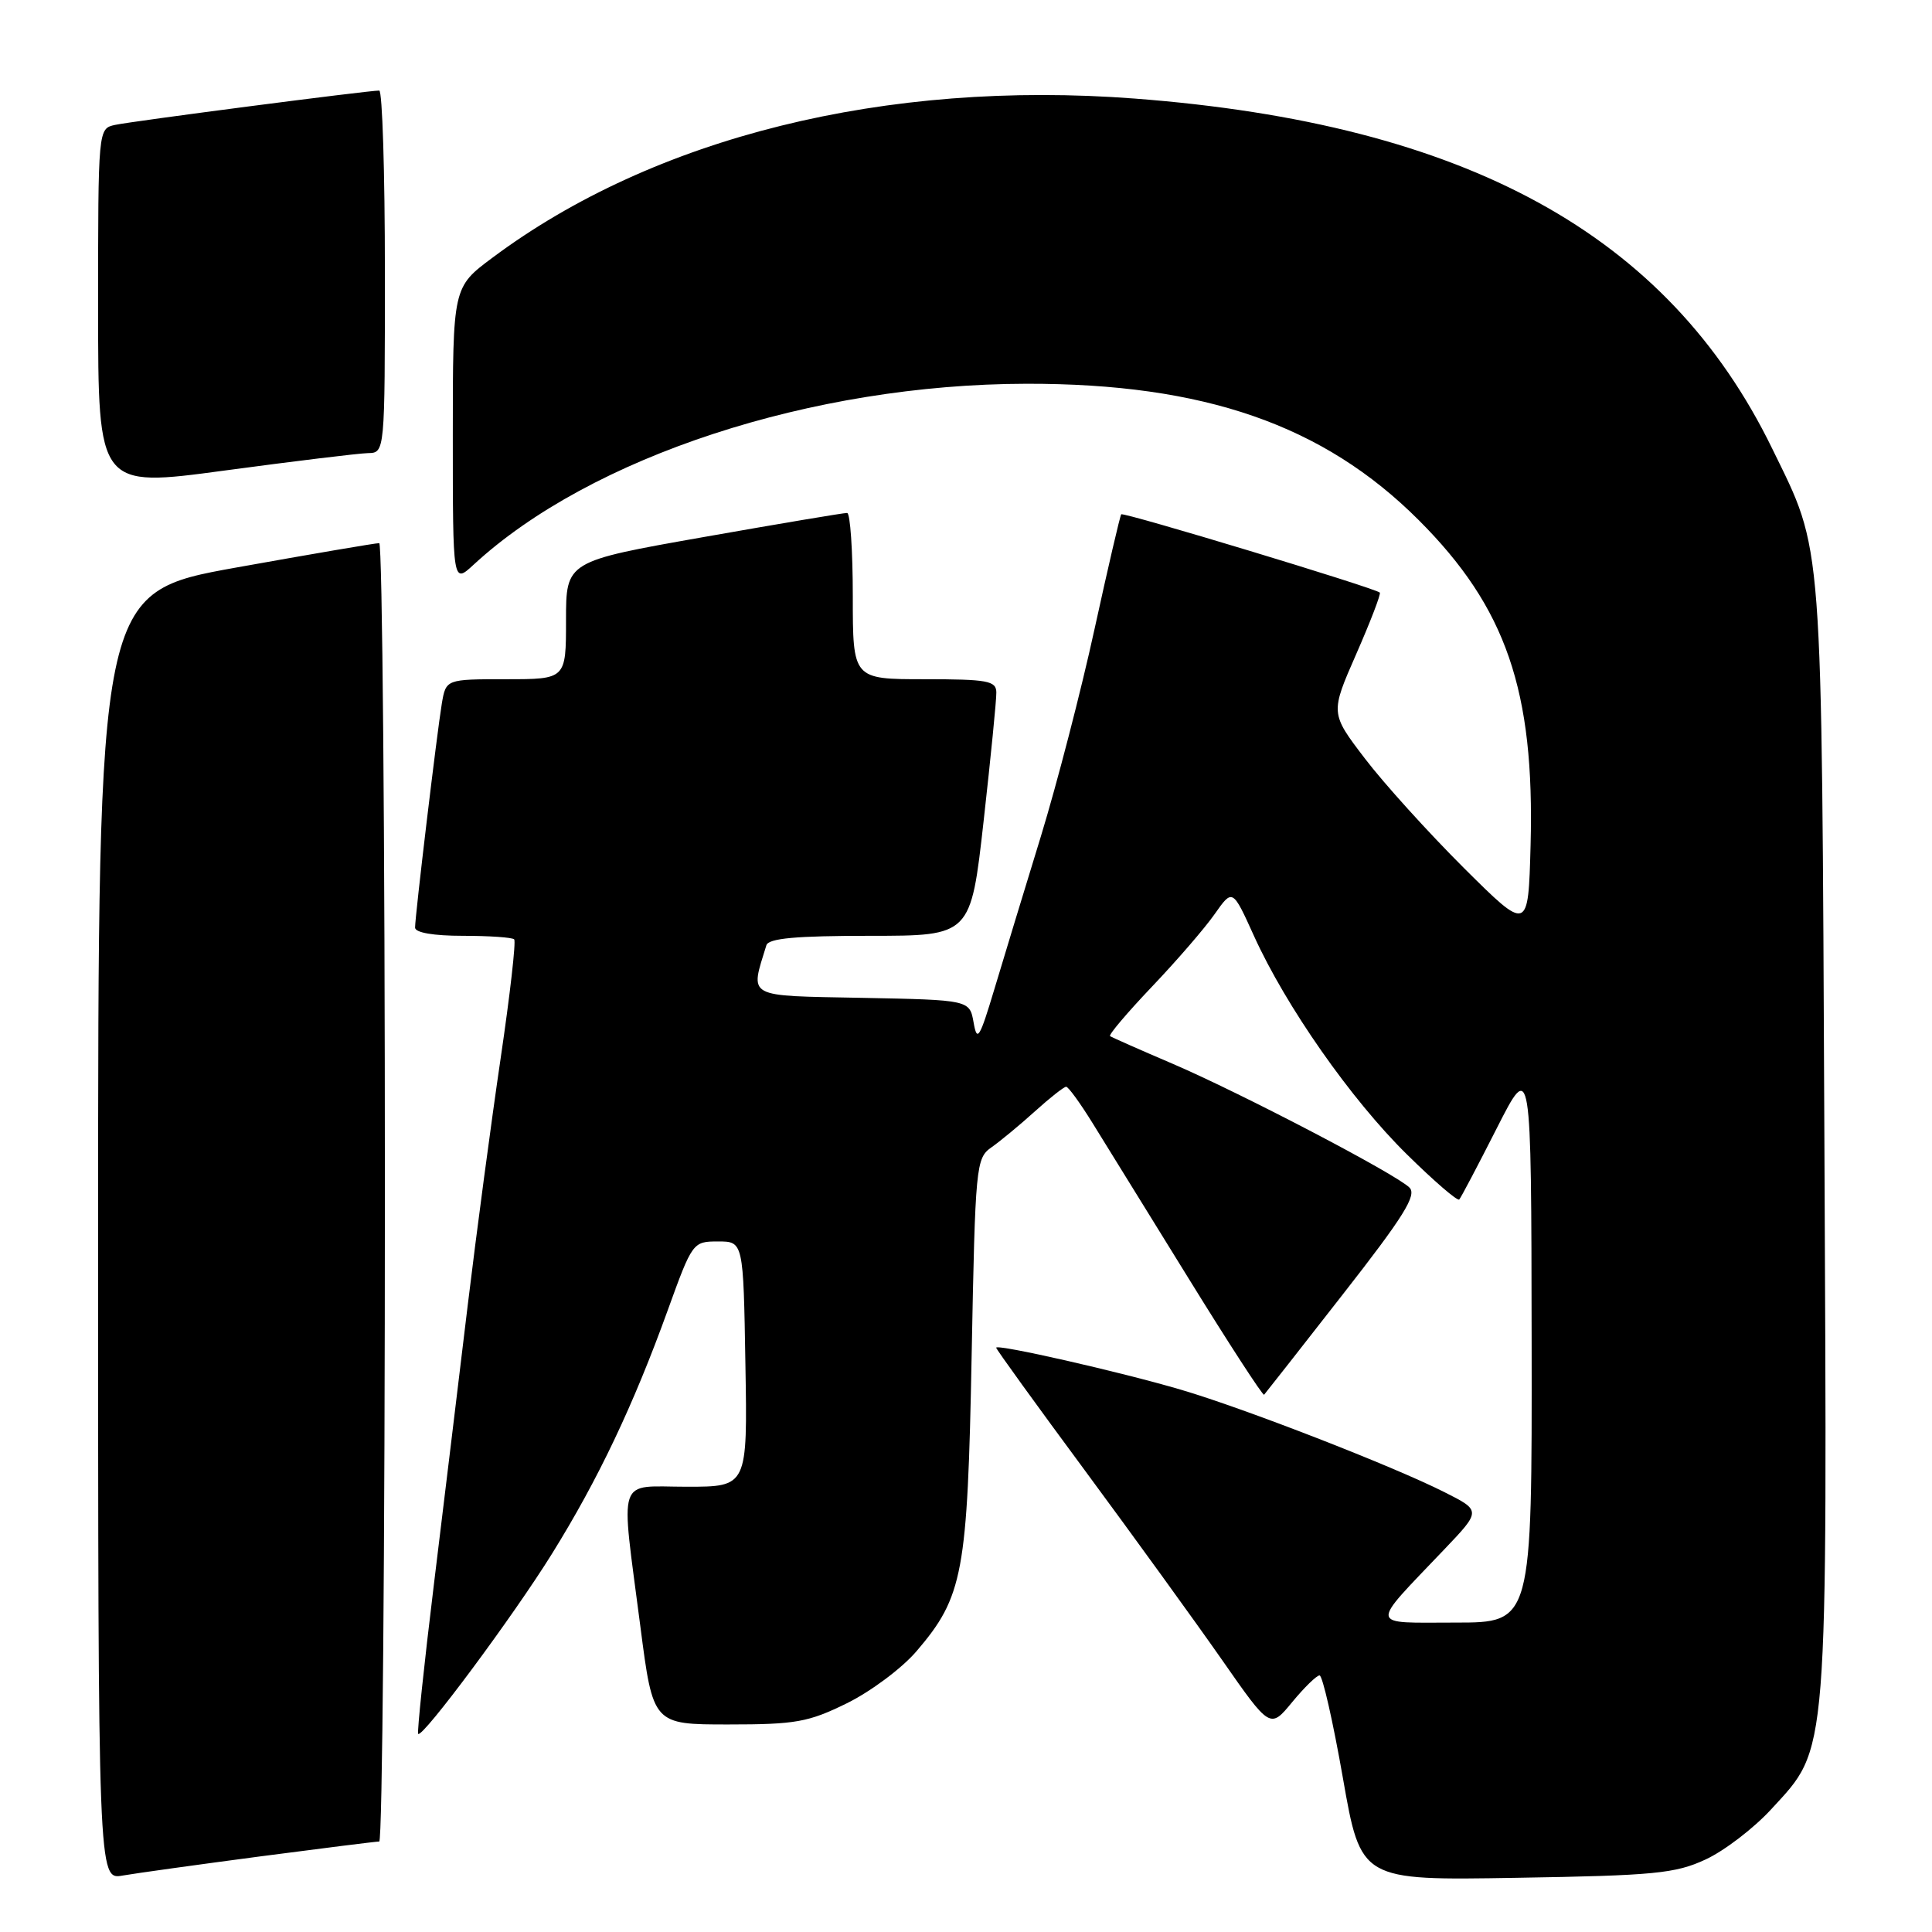 <?xml version="1.0" encoding="UTF-8" standalone="no"?>
<!DOCTYPE svg PUBLIC "-//W3C//DTD SVG 1.1//EN" "http://www.w3.org/Graphics/SVG/1.1/DTD/svg11.dtd" >
<svg xmlns="http://www.w3.org/2000/svg" xmlns:xlink="http://www.w3.org/1999/xlink" version="1.1" viewBox="0 0 256 256">
 <g >
 <path fill="currentColor"
d=" M 34.50 245.98 C 42.75 244.90 49.84 244.01 50.25 244.01 C 50.66 244.00 51.00 205.30 51.00 158.00 C 51.00 110.70 50.66 71.98 50.25 71.97 C 49.84 71.95 41.29 73.41 31.25 75.21 C 13.00 78.50 13.00 78.50 13.00 163.79 C 13.00 249.09 13.00 249.09 16.25 248.52 C 18.04 248.21 26.25 247.07 34.50 245.98 Z  M 226.00 246.39 C 228.47 245.25 232.39 242.25 234.70 239.73 C 242.33 231.41 242.13 233.96 241.74 150.85 C 241.36 69.87 241.63 73.40 234.81 59.41 C 220.98 31.05 194.29 16.41 150.34 13.06 C 117.37 10.55 86.66 18.16 65.25 34.15 C 60.00 38.06 60.00 38.06 60.00 57.72 C 60.00 77.37 60.00 77.37 62.75 74.83 C 78.27 60.50 107.60 50.90 136.00 50.85 C 159.56 50.81 175.37 56.30 187.99 68.92 C 199.57 80.50 203.36 91.51 202.81 112.00 C 202.50 123.49 202.50 123.49 193.96 115.00 C 189.27 110.32 183.36 103.80 180.85 100.50 C 176.27 94.50 176.27 94.50 179.71 86.66 C 181.60 82.35 183.01 78.68 182.83 78.52 C 182.15 77.90 148.85 67.82 148.57 68.15 C 148.41 68.34 146.82 75.19 145.03 83.36 C 143.25 91.53 140.04 103.90 137.91 110.86 C 135.77 117.81 133.02 126.88 131.78 131.00 C 129.80 137.60 129.47 138.14 129.01 135.50 C 128.48 132.50 128.48 132.50 114.23 132.22 C 98.67 131.92 99.38 132.31 101.55 125.25 C 101.84 124.33 105.48 124.00 115.28 124.00 C 128.63 124.00 128.63 124.00 130.34 108.75 C 131.28 100.36 132.04 92.71 132.02 91.75 C 132.00 90.21 130.87 90.00 122.50 90.00 C 113.00 90.00 113.00 90.00 113.00 79.00 C 113.00 72.95 112.66 67.99 112.25 67.97 C 111.84 67.95 103.29 69.39 93.25 71.16 C 75.00 74.38 75.00 74.38 75.00 82.19 C 75.00 90.00 75.00 90.00 67.05 90.00 C 59.09 90.00 59.09 90.00 58.54 93.25 C 57.90 97.10 55.00 121.34 55.00 122.91 C 55.00 123.58 57.44 124.00 61.33 124.00 C 64.82 124.00 67.88 124.21 68.13 124.47 C 68.39 124.73 67.58 131.81 66.34 140.22 C 65.10 148.62 63.13 163.38 61.97 173.00 C 60.81 182.62 58.80 199.26 57.49 209.97 C 56.18 220.68 55.25 229.58 55.41 229.75 C 55.99 230.32 68.02 214.13 73.16 205.85 C 79.26 196.03 83.93 186.20 88.48 173.61 C 91.74 164.59 91.81 164.50 95.14 164.50 C 98.50 164.50 98.50 164.50 98.77 180.75 C 99.05 197.00 99.05 197.00 91.02 197.00 C 81.59 197.00 82.22 195.13 84.85 215.50 C 86.53 228.50 86.53 228.50 96.51 228.50 C 105.44 228.50 107.11 228.20 112.22 225.69 C 115.37 224.14 119.51 221.05 121.42 218.82 C 127.63 211.57 128.20 208.49 128.75 179.51 C 129.23 154.41 129.32 153.47 131.37 152.03 C 132.54 151.21 135.13 149.07 137.12 147.27 C 139.11 145.47 140.98 144.00 141.27 144.00 C 141.56 144.00 143.11 146.14 144.73 148.75 C 146.35 151.36 152.07 160.62 157.44 169.31 C 162.81 178.01 167.34 184.98 167.50 184.81 C 167.66 184.64 172.34 178.67 177.90 171.55 C 186.02 161.17 187.77 158.35 186.76 157.36 C 184.92 155.54 164.51 144.88 155.37 140.95 C 151.04 139.10 147.31 137.45 147.09 137.29 C 146.86 137.14 149.36 134.19 152.63 130.75 C 155.91 127.31 159.65 122.98 160.95 121.12 C 163.32 117.75 163.32 117.75 166.16 124.02 C 170.40 133.36 179.02 145.68 186.40 152.94 C 190.00 156.49 193.13 159.19 193.36 158.94 C 193.58 158.70 195.82 154.45 198.33 149.50 C 202.90 140.50 202.90 140.50 202.95 177.75 C 203.00 215.00 203.00 215.00 192.85 215.00 C 181.24 215.00 181.37 215.81 191.35 205.33 C 196.27 200.17 196.27 200.17 191.38 197.71 C 184.53 194.25 164.84 186.60 156.50 184.15 C 148.42 181.77 132.00 178.04 132.00 178.58 C 132.00 178.78 137.29 186.10 143.75 194.84 C 150.21 203.59 158.38 214.87 161.90 219.91 C 168.30 229.09 168.30 229.09 171.22 225.54 C 172.83 223.59 174.46 222.00 174.85 222.00 C 175.24 222.00 176.63 228.11 177.94 235.59 C 180.32 249.17 180.32 249.17 200.91 248.82 C 219.23 248.52 222.00 248.25 226.00 246.39 Z  M 48.75 60.04 C 51.00 60.00 51.00 60.00 51.00 36.00 C 51.00 22.80 50.66 12.00 50.25 12.00 C 48.82 11.99 17.49 16.06 15.25 16.55 C 13.00 17.04 13.00 17.04 13.00 40.82 C 13.00 64.61 13.00 64.61 29.75 62.35 C 38.96 61.11 47.51 60.07 48.75 60.04 Z "/>
</g>
</svg>
